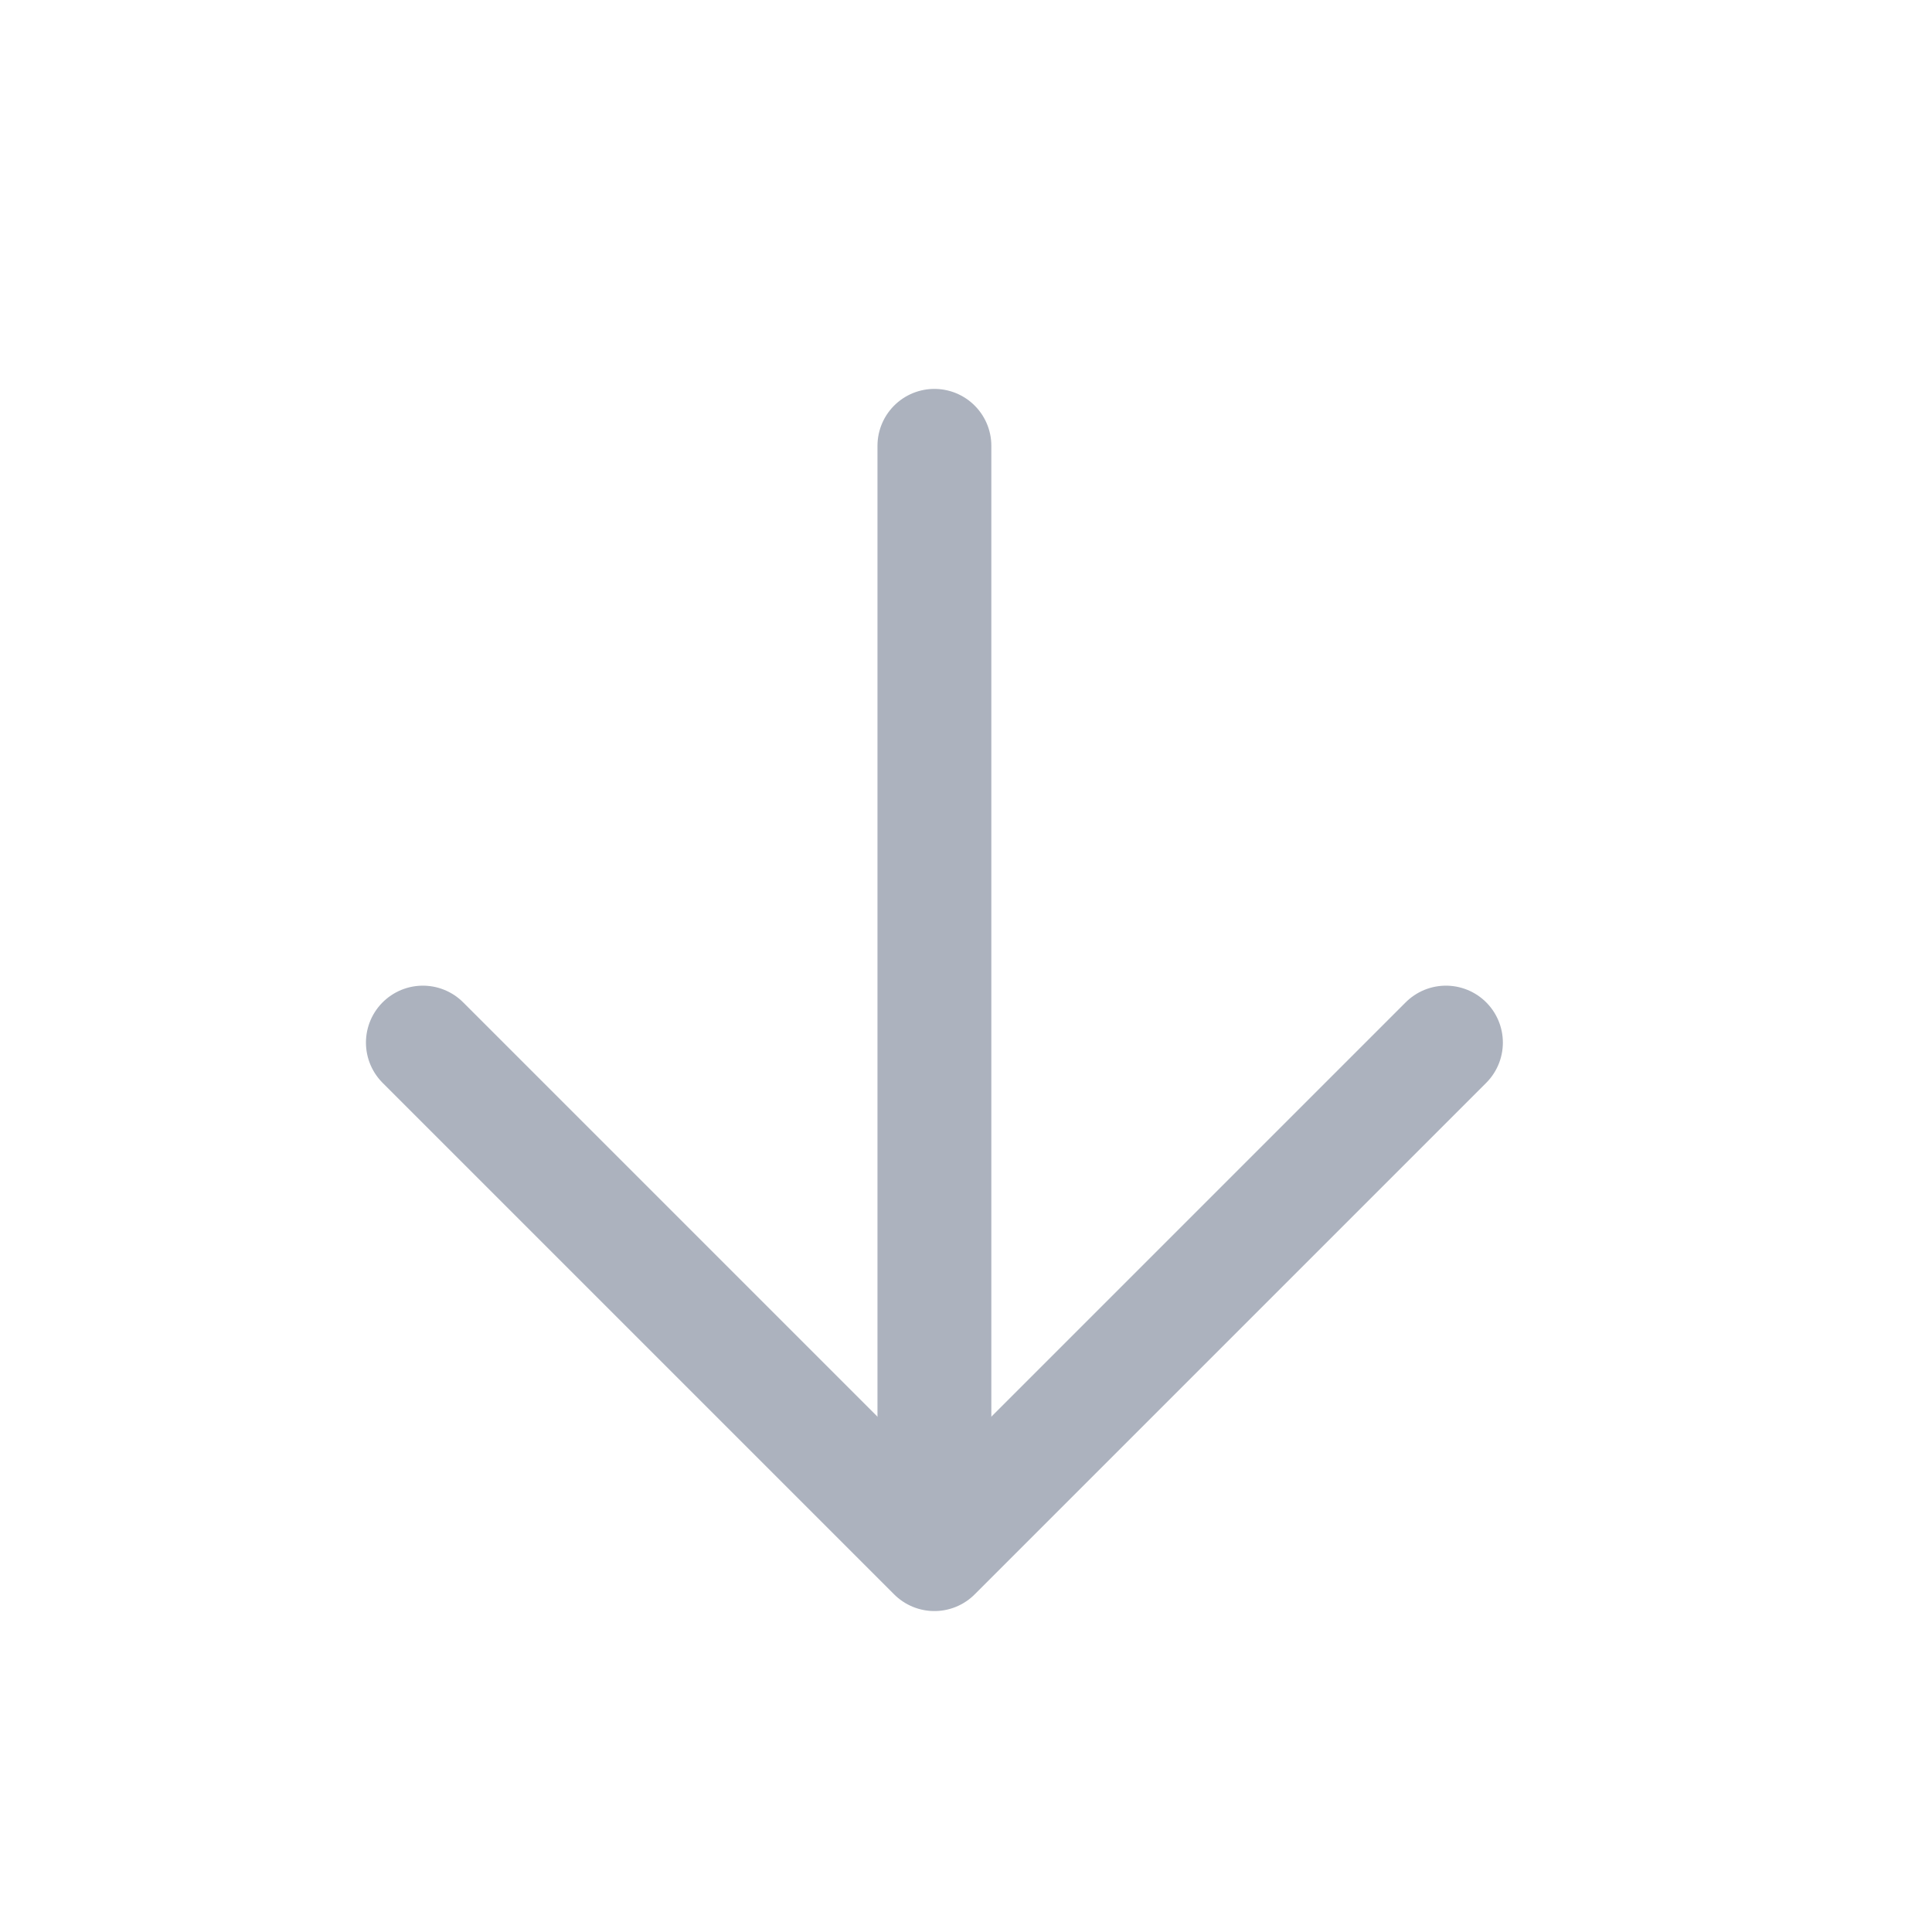 <svg xmlns="http://www.w3.org/2000/svg" width="17" height="17" viewBox="0 0 17 17" fill="none">
  <path d="M3.721 9.174L8.222 13.675L12.723 9.174" stroke="#ACB2BE" stroke-width="1.002" stroke-linecap="round" stroke-linejoin="round"/>
  <path d="M8.222 13.05V3.923" stroke="#ACB2BE" stroke-width="1.002" stroke-linecap="round" stroke-linejoin="round"/>
</svg>